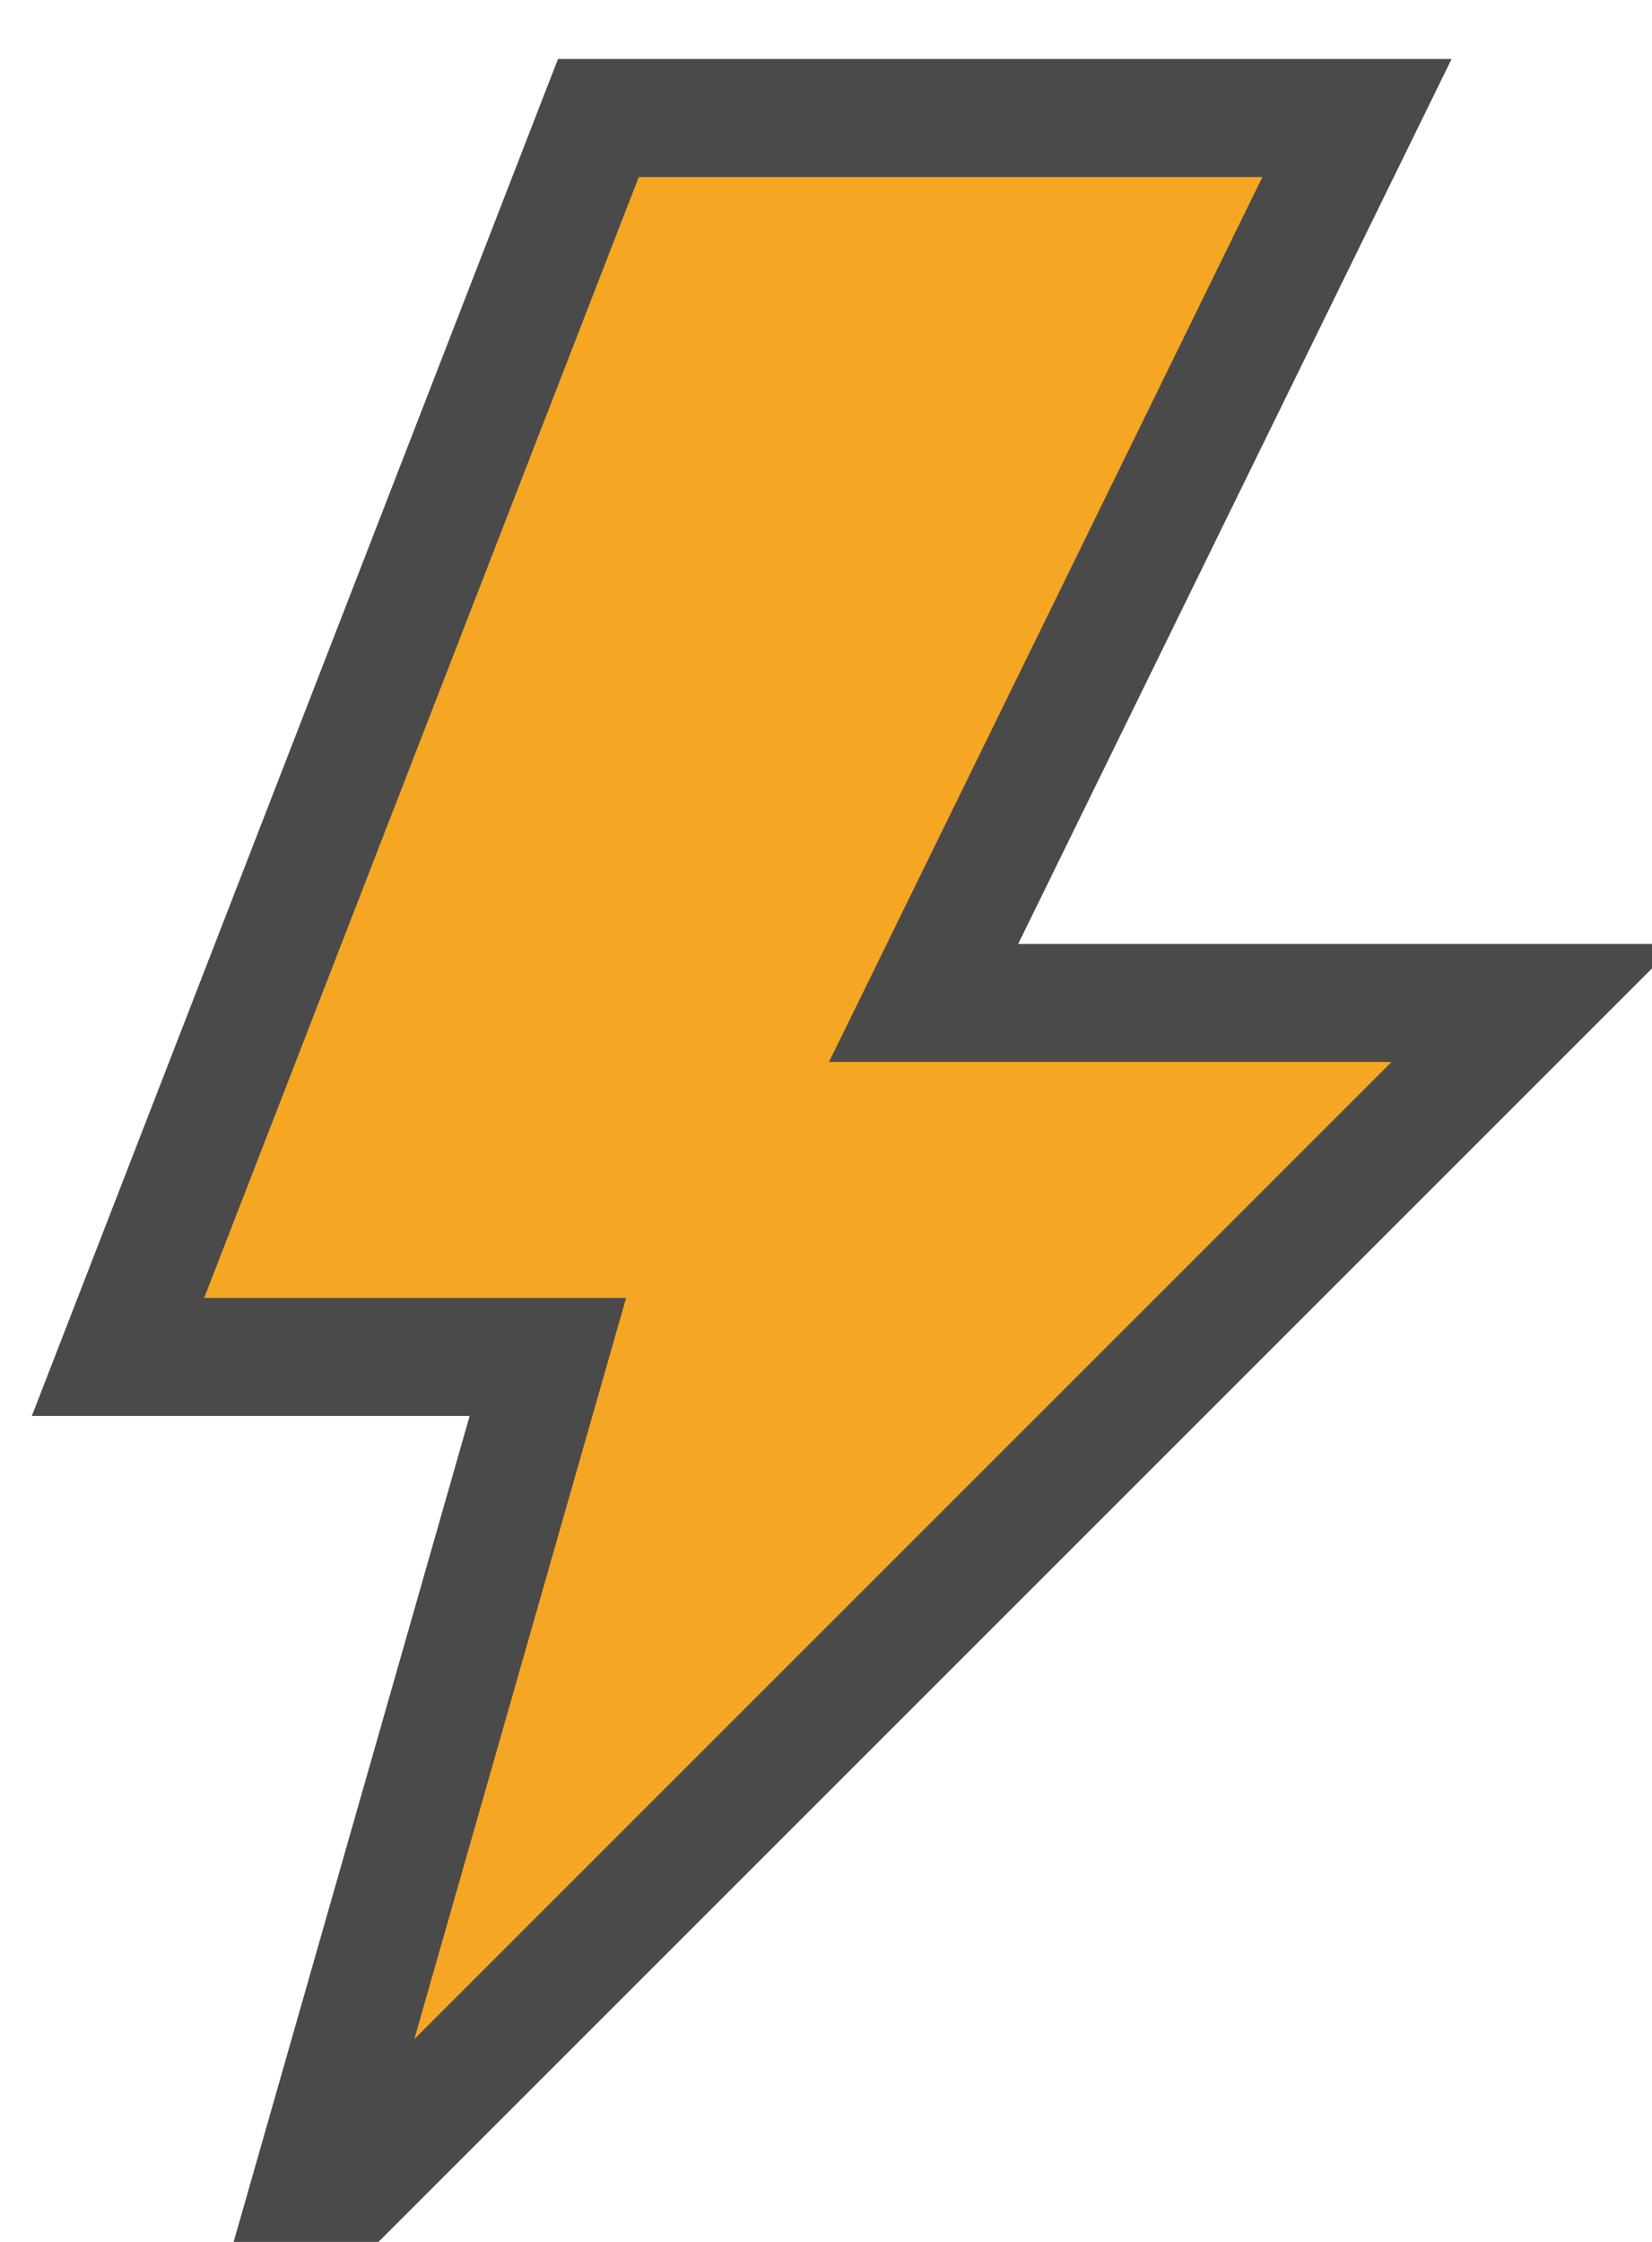 <?xml version="1.0" encoding="UTF-8"?>
<svg width="14px" height="19px" viewBox="0 0 14 19" version="1.1" xmlns="http://www.w3.org/2000/svg" xmlns:xlink="http://www.w3.org/1999/xlink">
    <!-- Generator: Sketch 51.1 (57501) - http://www.bohemiancoding.com/sketch -->
    <title>Rectangle 297 copy</title>
    <desc>Created with Sketch.</desc>
    <defs></defs>
    <g id="CABS---Common" stroke="none" stroke-width="1" fill="none" fill-rule="evenodd">
        <g id="A03-Copy-3" transform="translate(-200, -86)" fill="#F5A623" fill-rule="nonzero" stroke="#4A4A4A">
            <polygon id="Rectangle-297-copy" points="205.071 87 211.5 87 207.827 94.5 213 94.5 202.5 105 204.643 97.5 201 97.5"></polygon>
        </g>
    </g>
</svg>
